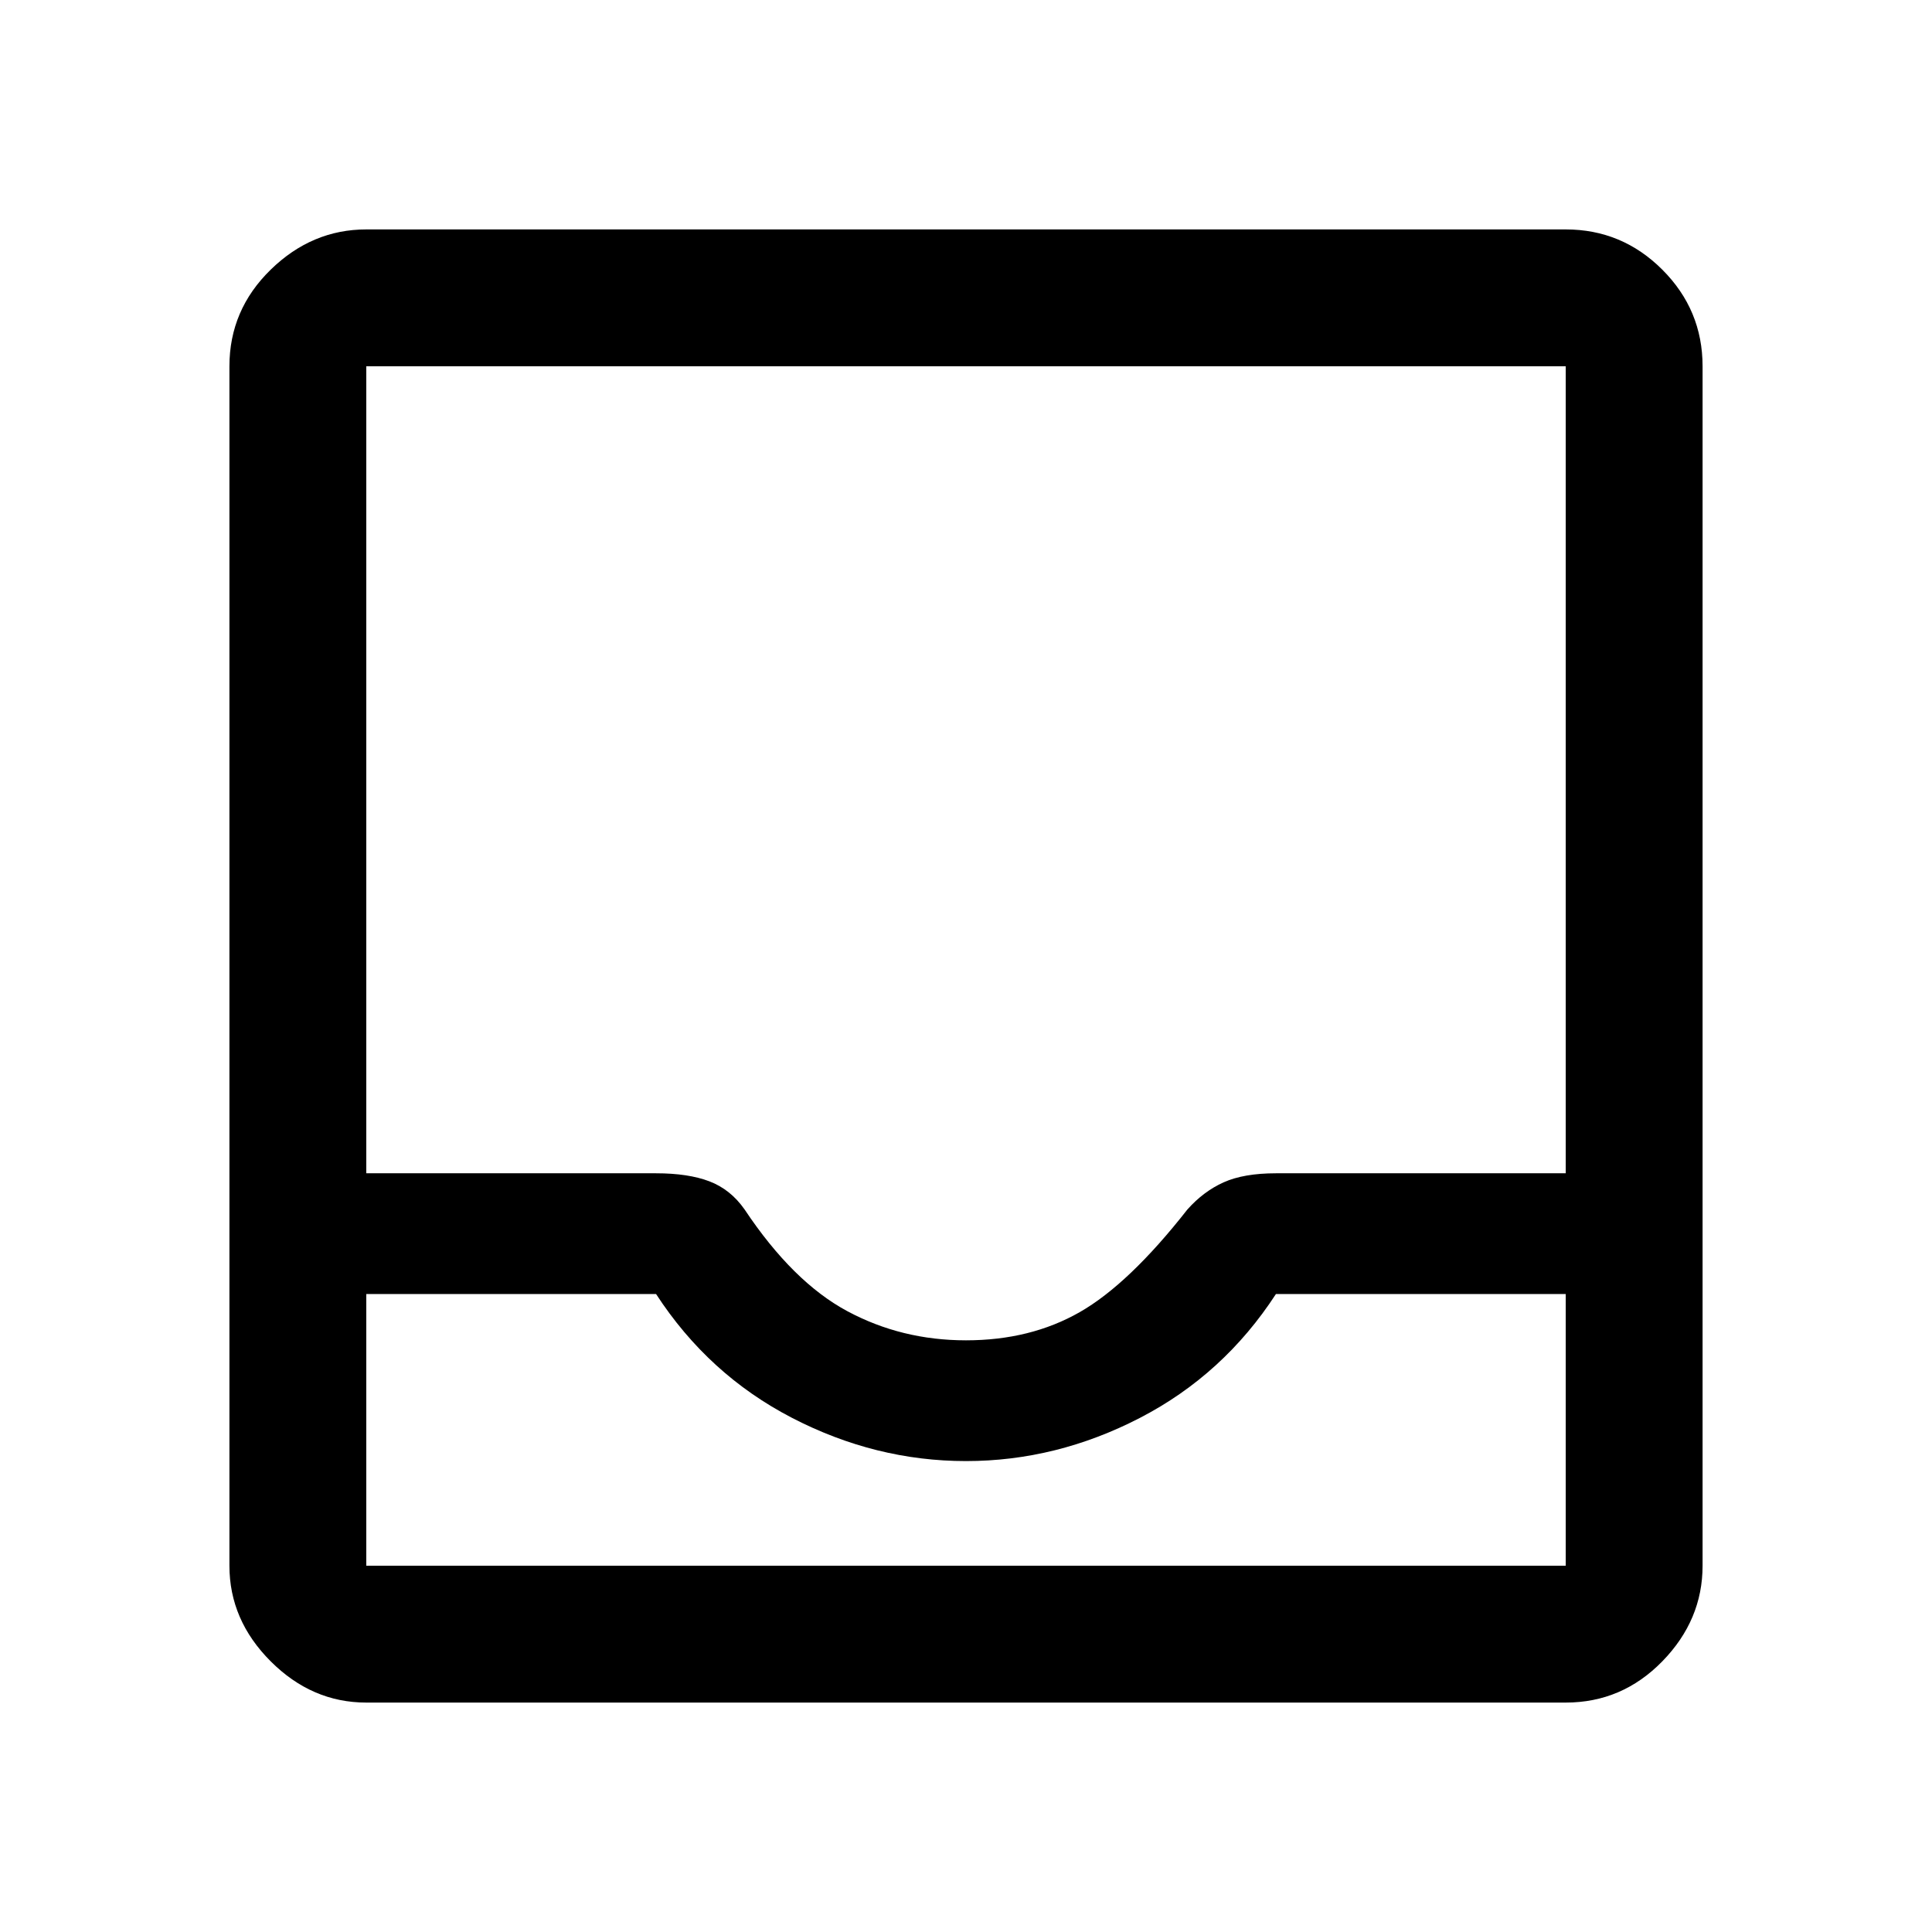 <svg xmlns="http://www.w3.org/2000/svg" height="48" width="48"><path d="M9.1 42.3Q7.75 42.3 6.725 41.275Q5.7 40.25 5.7 38.9V9.1Q5.7 7.7 6.725 6.7Q7.75 5.7 9.1 5.7H38.9Q40.3 5.7 41.3 6.7Q42.3 7.7 42.3 9.1V38.9Q42.3 40.25 41.3 41.275Q40.3 42.3 38.9 42.3ZM9.1 38.9H38.9Q38.9 38.9 38.9 38.9Q38.9 38.9 38.9 38.9V32.15H31.7Q30.4 34.15 28.325 35.225Q26.25 36.3 24 36.3Q21.75 36.3 19.675 35.225Q17.6 34.15 16.3 32.15H9.1V38.9Q9.1 38.9 9.1 38.9Q9.1 38.9 9.1 38.9ZM24 33.3Q25.6 33.3 26.825 32.6Q28.05 31.9 29.5 30.05Q29.9 29.6 30.4 29.375Q30.9 29.15 31.7 29.15H38.9V9.1Q38.9 9.1 38.9 9.1Q38.9 9.1 38.9 9.1H9.1Q9.1 9.1 9.1 9.1Q9.1 9.1 9.1 9.1V29.15H16.3Q17.1 29.15 17.625 29.35Q18.15 29.55 18.5 30.05Q19.7 31.85 21.05 32.575Q22.4 33.3 24 33.3ZM9.1 38.9Q9.1 38.9 9.1 38.9Q9.1 38.9 9.1 38.9H16.3Q17.6 38.9 19.675 38.9Q21.75 38.9 24 38.9Q26.25 38.9 28.325 38.9Q30.4 38.9 31.7 38.9H38.9Q38.9 38.9 38.9 38.9Q38.9 38.9 38.9 38.9Z"/></svg>